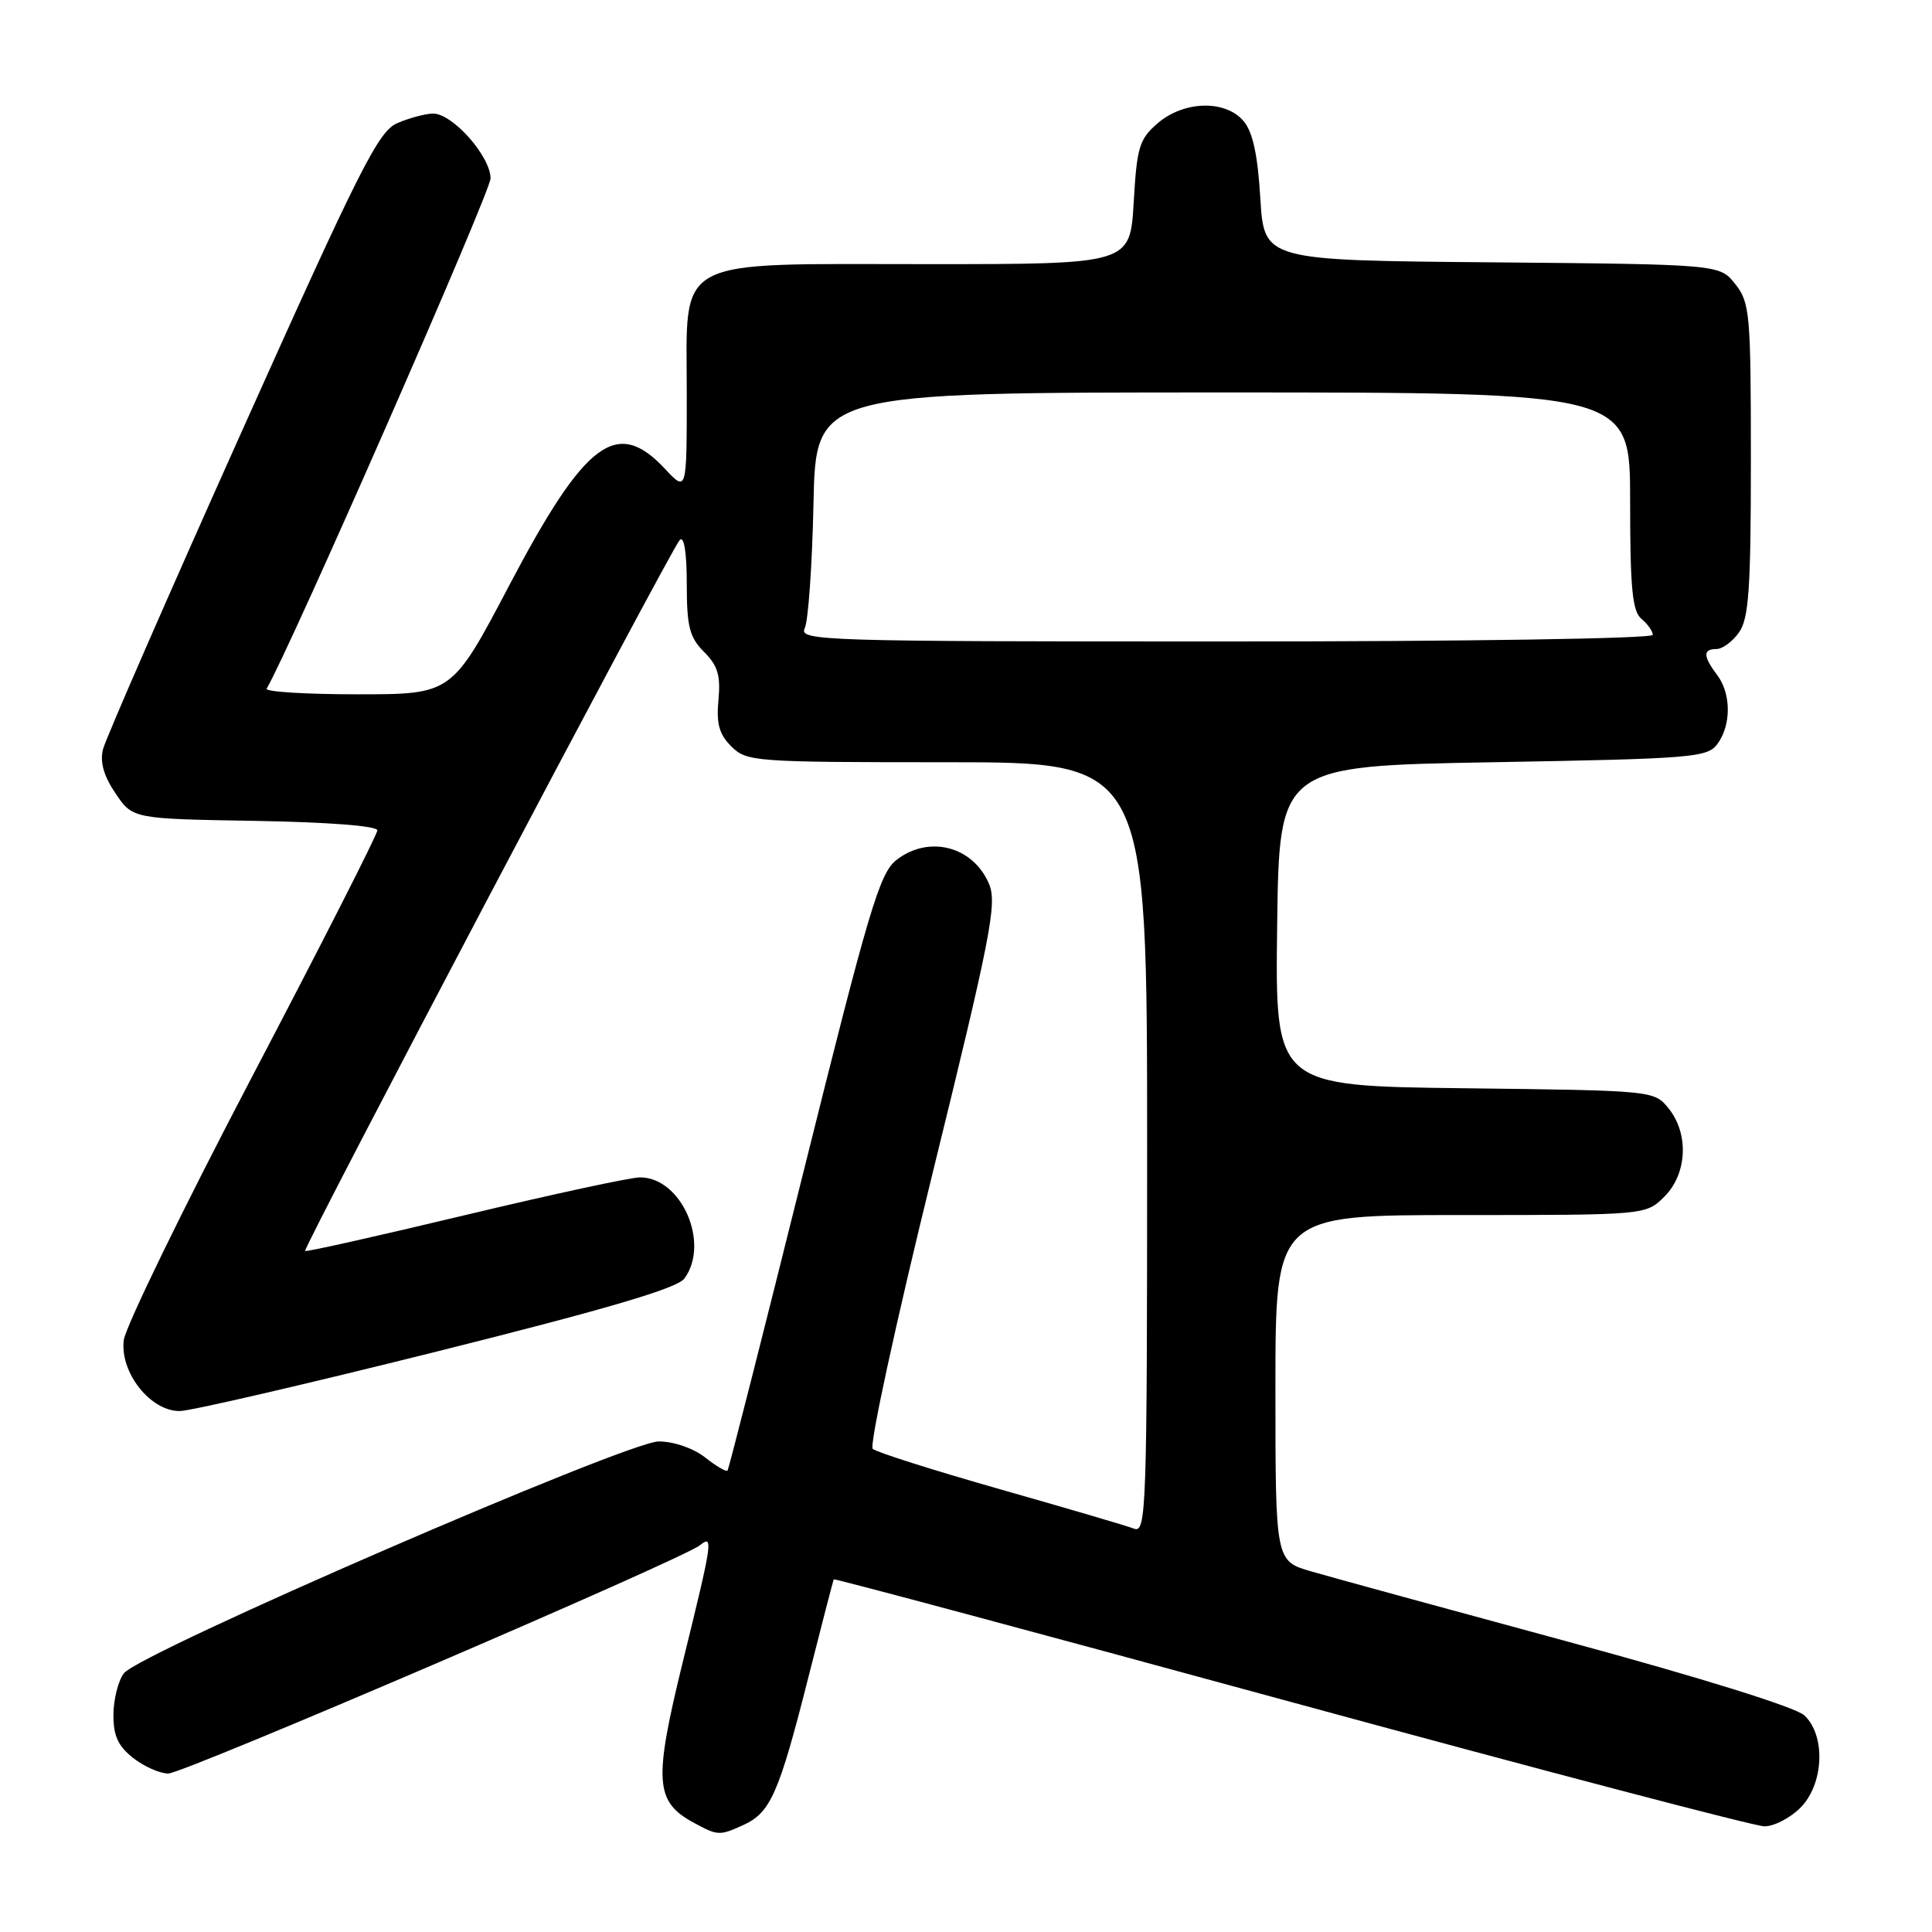 <?xml version="1.0" encoding="UTF-8" standalone="no"?>
<!DOCTYPE svg PUBLIC "-//W3C//DTD SVG 1.1//EN" "http://www.w3.org/Graphics/SVG/1.1/DTD/svg11.dtd" >
<svg xmlns="http://www.w3.org/2000/svg" xmlns:xlink="http://www.w3.org/1999/xlink" version="1.1" viewBox="0 0 256 256">
 <g >
 <path fill="currentColor"
d=" M 98.53 241.81 C 102.09 240.18 103.22 237.61 107.05 222.50 C 108.86 215.35 110.40 209.40 110.48 209.27 C 110.56 209.14 137.82 216.45 171.06 225.52 C 204.30 234.58 232.53 242.00 233.80 242.00 C 235.06 242.00 237.20 240.90 238.55 239.55 C 241.68 236.42 241.95 229.97 239.08 227.29 C 237.92 226.22 225.36 222.30 207.83 217.55 C 191.70 213.18 176.36 208.98 173.75 208.22 C 169.00 206.85 169.00 206.85 169.00 183.92 C 169.00 161.00 169.00 161.00 193.55 161.00 C 218.09 161.00 218.09 161.00 220.55 158.55 C 223.57 155.52 223.81 150.23 221.09 146.86 C 219.19 144.51 219.09 144.50 194.07 144.20 C 168.96 143.90 168.96 143.90 169.23 122.70 C 169.50 101.50 169.50 101.50 197.83 101.00 C 224.41 100.53 226.25 100.38 227.58 98.56 C 229.42 96.05 229.39 91.90 227.53 89.44 C 225.66 86.96 225.63 86.00 227.44 86.00 C 228.24 86.00 229.59 85.00 230.44 83.78 C 231.73 81.94 232.00 77.98 232.00 60.91 C 232.00 41.58 231.87 40.10 229.94 37.65 C 227.88 35.03 227.88 35.03 197.69 34.76 C 167.50 34.50 167.50 34.50 167.00 26.27 C 166.65 20.45 165.99 17.45 164.76 16.02 C 162.33 13.20 156.87 13.35 153.40 16.33 C 150.96 18.43 150.64 19.48 150.22 26.83 C 149.74 35.00 149.74 35.00 123.01 35.00 C 88.75 35.00 91.00 33.79 91.00 52.18 C 91.00 65.21 91.00 65.21 88.10 62.11 C 81.73 55.29 77.56 58.42 67.50 77.52 C 59.89 92.00 59.89 92.00 47.38 92.00 C 40.51 92.00 35.08 91.66 35.33 91.25 C 38.33 86.21 65.00 25.43 65.00 23.64 C 65.00 20.70 59.91 14.98 57.35 15.05 C 56.33 15.07 54.22 15.64 52.66 16.31 C 50.14 17.38 47.75 22.13 32.04 57.16 C 22.26 78.97 13.99 97.92 13.65 99.28 C 13.22 100.96 13.74 102.81 15.30 105.12 C 17.58 108.50 17.58 108.50 33.79 108.77 C 43.55 108.94 50.00 109.44 50.00 110.03 C 50.00 110.57 42.53 125.26 33.40 142.67 C 24.28 160.08 16.63 175.79 16.40 177.58 C 15.87 181.87 19.95 187.02 23.84 186.97 C 25.30 186.95 40.65 183.39 57.94 179.07 C 80.57 173.41 89.74 170.70 90.69 169.41 C 94.12 164.72 90.28 155.99 84.80 156.01 C 83.53 156.01 73.09 158.27 61.59 161.02 C 50.10 163.77 40.57 165.91 40.43 165.76 C 40.09 165.41 88.91 72.75 90.07 71.55 C 90.64 70.97 91.00 73.19 91.00 77.35 C 91.00 83.04 91.36 84.45 93.29 86.38 C 95.11 88.20 95.50 89.51 95.20 92.74 C 94.90 95.88 95.29 97.29 96.90 98.90 C 98.93 100.93 99.93 101.00 125.50 101.00 C 152.00 101.00 152.00 101.00 152.00 152.11 C 152.00 199.99 151.89 203.17 150.28 202.56 C 149.34 202.19 141.35 199.85 132.53 197.34 C 123.72 194.83 116.11 192.42 115.64 191.98 C 115.17 191.55 118.72 175.19 123.53 155.63 C 131.26 124.20 132.13 119.74 131.07 117.17 C 128.98 112.13 123.06 110.59 118.76 113.97 C 116.55 115.71 115.11 120.56 106.48 155.22 C 101.10 176.82 96.57 194.66 96.40 194.86 C 96.24 195.06 94.90 194.28 93.42 193.11 C 91.86 191.89 89.28 191.00 87.28 191.00 C 83.11 191.00 18.46 219.02 16.41 221.72 C 15.67 222.70 15.05 225.15 15.03 227.18 C 15.01 229.98 15.63 231.35 17.63 232.93 C 19.08 234.07 21.18 235.00 22.30 235.00 C 24.32 235.00 90.38 206.64 92.75 204.75 C 94.55 203.32 94.43 204.14 90.48 220.19 C 86.60 236.01 86.78 238.72 91.89 241.50 C 95.13 243.26 95.31 243.27 98.53 241.81 Z  M 106.63 83.25 C 107.10 82.29 107.62 74.86 107.79 66.75 C 108.10 52.00 108.10 52.00 162.05 52.00 C 216.00 52.00 216.00 52.00 216.00 66.38 C 216.00 77.94 216.29 81.00 217.50 82.00 C 218.32 82.68 219.00 83.64 219.00 84.12 C 219.00 84.62 194.20 85.00 162.39 85.00 C 108.83 85.00 105.83 84.91 106.63 83.25 Z "/>
</g>
</svg>
